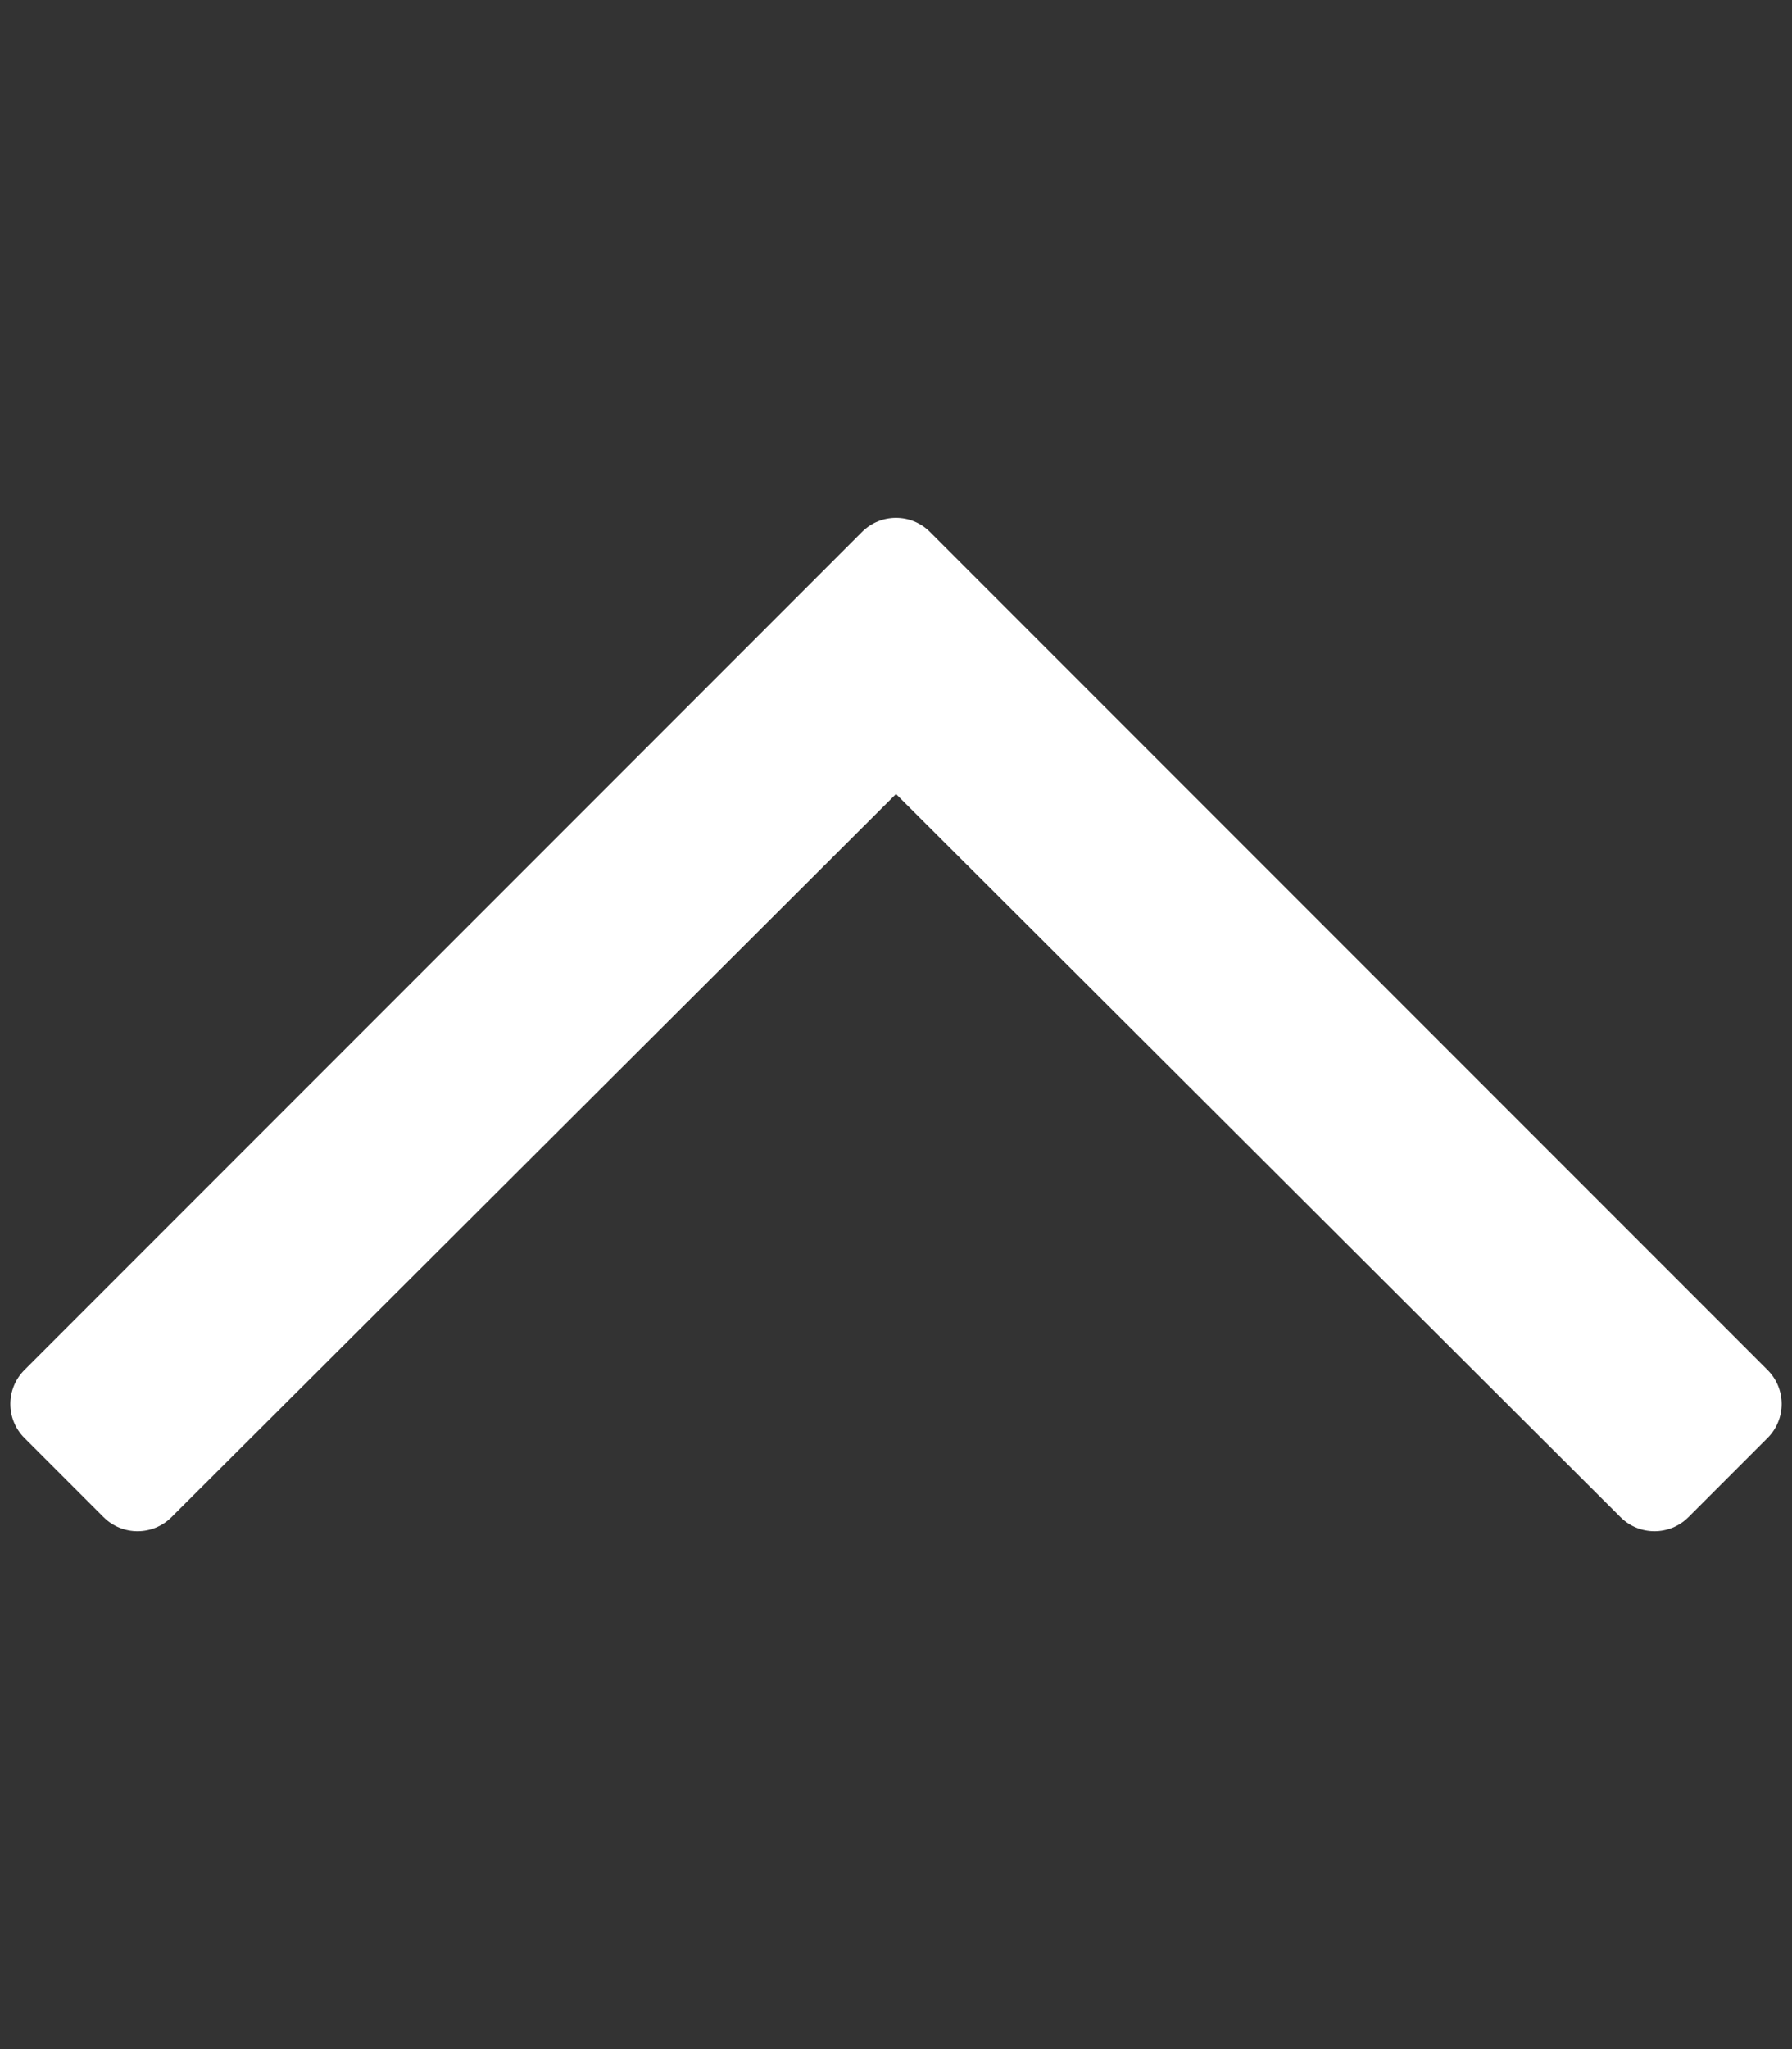 <svg xmlns="http://www.w3.org/2000/svg" viewBox="0 0 448 512"><rect x="0" y="0" width="448" height="512" fill="#333333" stroke="none"/><path style="fill: #fff" d="M6.101 359.293L25.9 379.092c4.686 4.686 12.284 4.686 16.971 0L224 198.393l181.13 180.698c4.686 4.686 12.284 4.686 16.971 0l19.799-19.799c4.686-4.686 4.686-12.284 0-16.971L232.485 132.908c-4.686-4.686-12.284-4.686-16.971 0L6.101 342.322c-4.687 4.687-4.687 12.285 0 16.971z"/></svg>
